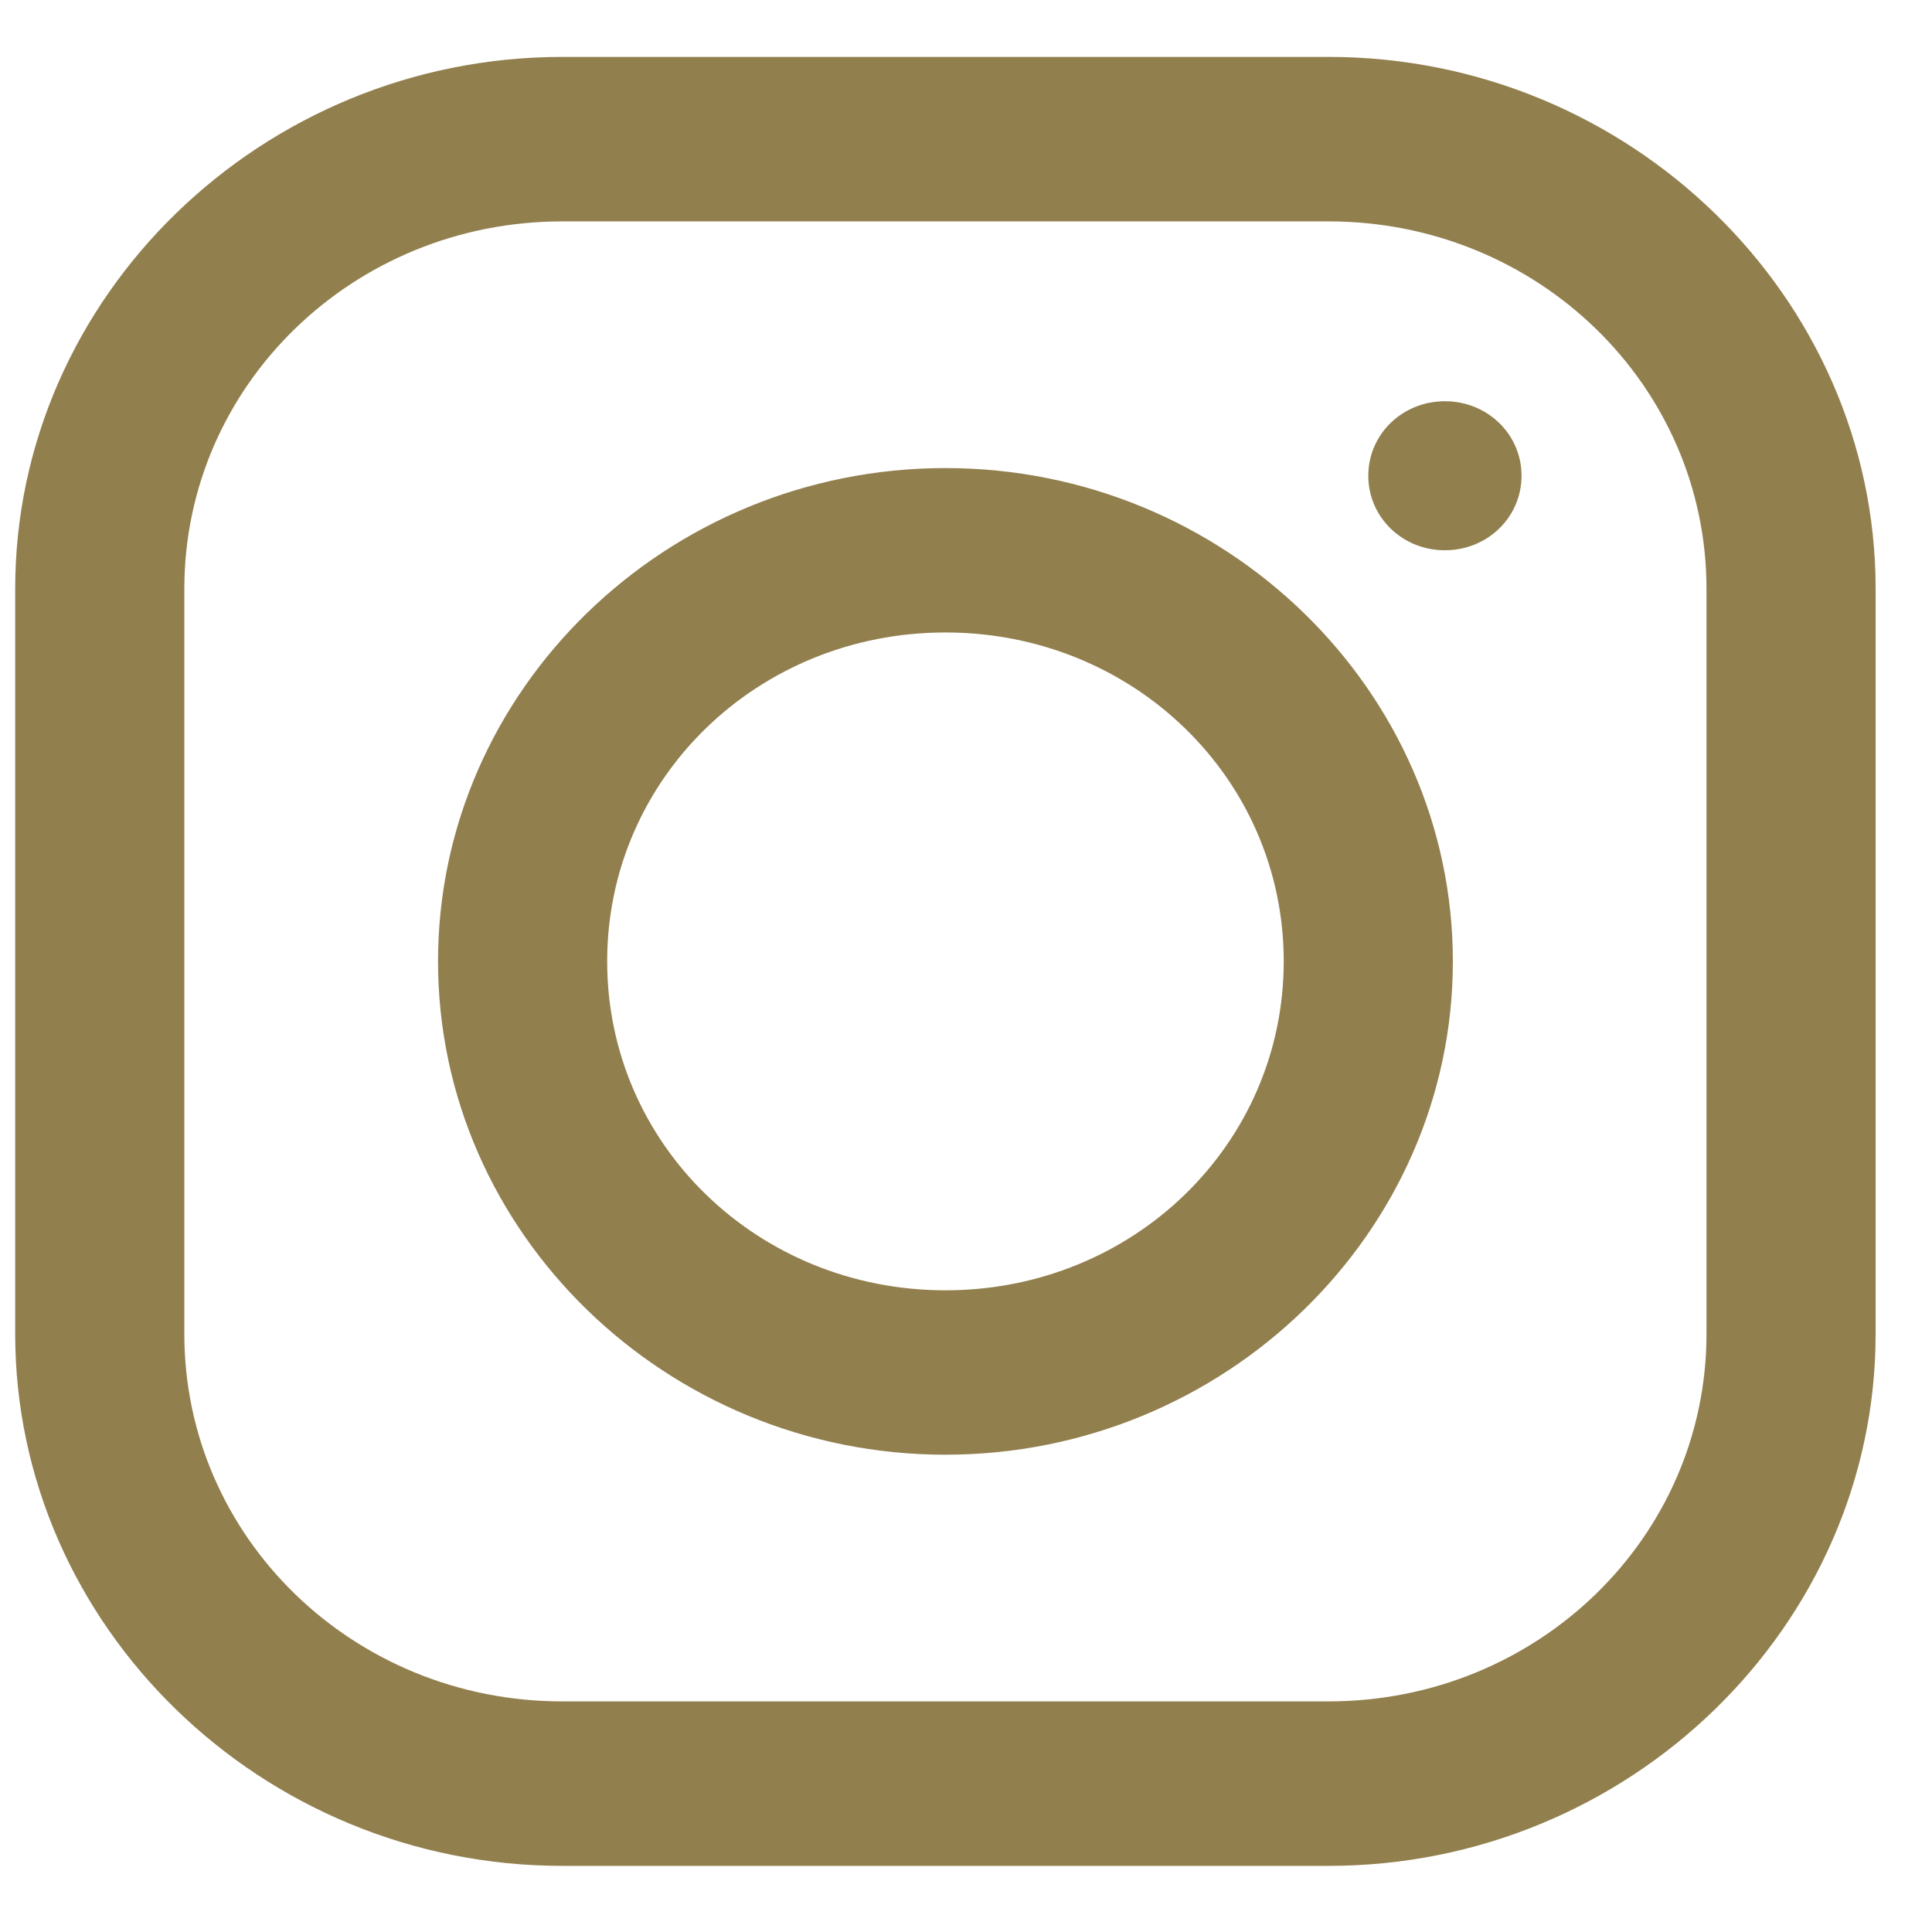 <svg width="22" height="22" viewBox="0 0 22 22" fill="none" xmlns="http://www.w3.org/2000/svg">
<path d="M6.402 0.648C2.983 0.648 0.173 3.377 0.173 6.705V15.19C0.173 18.515 2.979 21.247 6.402 21.247H15.129C18.549 21.247 21.358 18.518 21.358 15.19V6.705C21.358 3.38 18.552 0.648 15.129 0.648H6.402ZM6.402 2.521H15.129C17.51 2.521 19.432 4.39 19.432 6.705V15.19C19.432 17.505 17.51 19.374 15.129 19.374H6.402C4.021 19.374 2.099 17.505 2.099 15.19V6.705C2.099 4.39 4.021 2.521 6.402 2.521ZM16.453 4.569C15.968 4.569 15.581 4.946 15.581 5.417C15.581 5.889 15.968 6.266 16.453 6.266C16.939 6.266 17.326 5.889 17.326 5.417C17.326 4.946 16.939 4.569 16.453 4.569ZM10.766 5.33C7.587 5.33 4.988 7.857 4.988 10.947C4.988 14.038 7.587 16.565 10.766 16.565C13.944 16.565 16.544 14.038 16.544 10.947C16.544 7.857 13.944 5.33 10.766 5.33ZM10.766 7.202C12.906 7.202 14.618 8.866 14.618 10.947C14.618 13.028 12.906 14.693 10.766 14.693C8.625 14.693 6.914 13.028 6.914 10.947C6.914 8.866 8.625 7.202 10.766 7.202Z" fill="#927F4E"/>
</svg>
